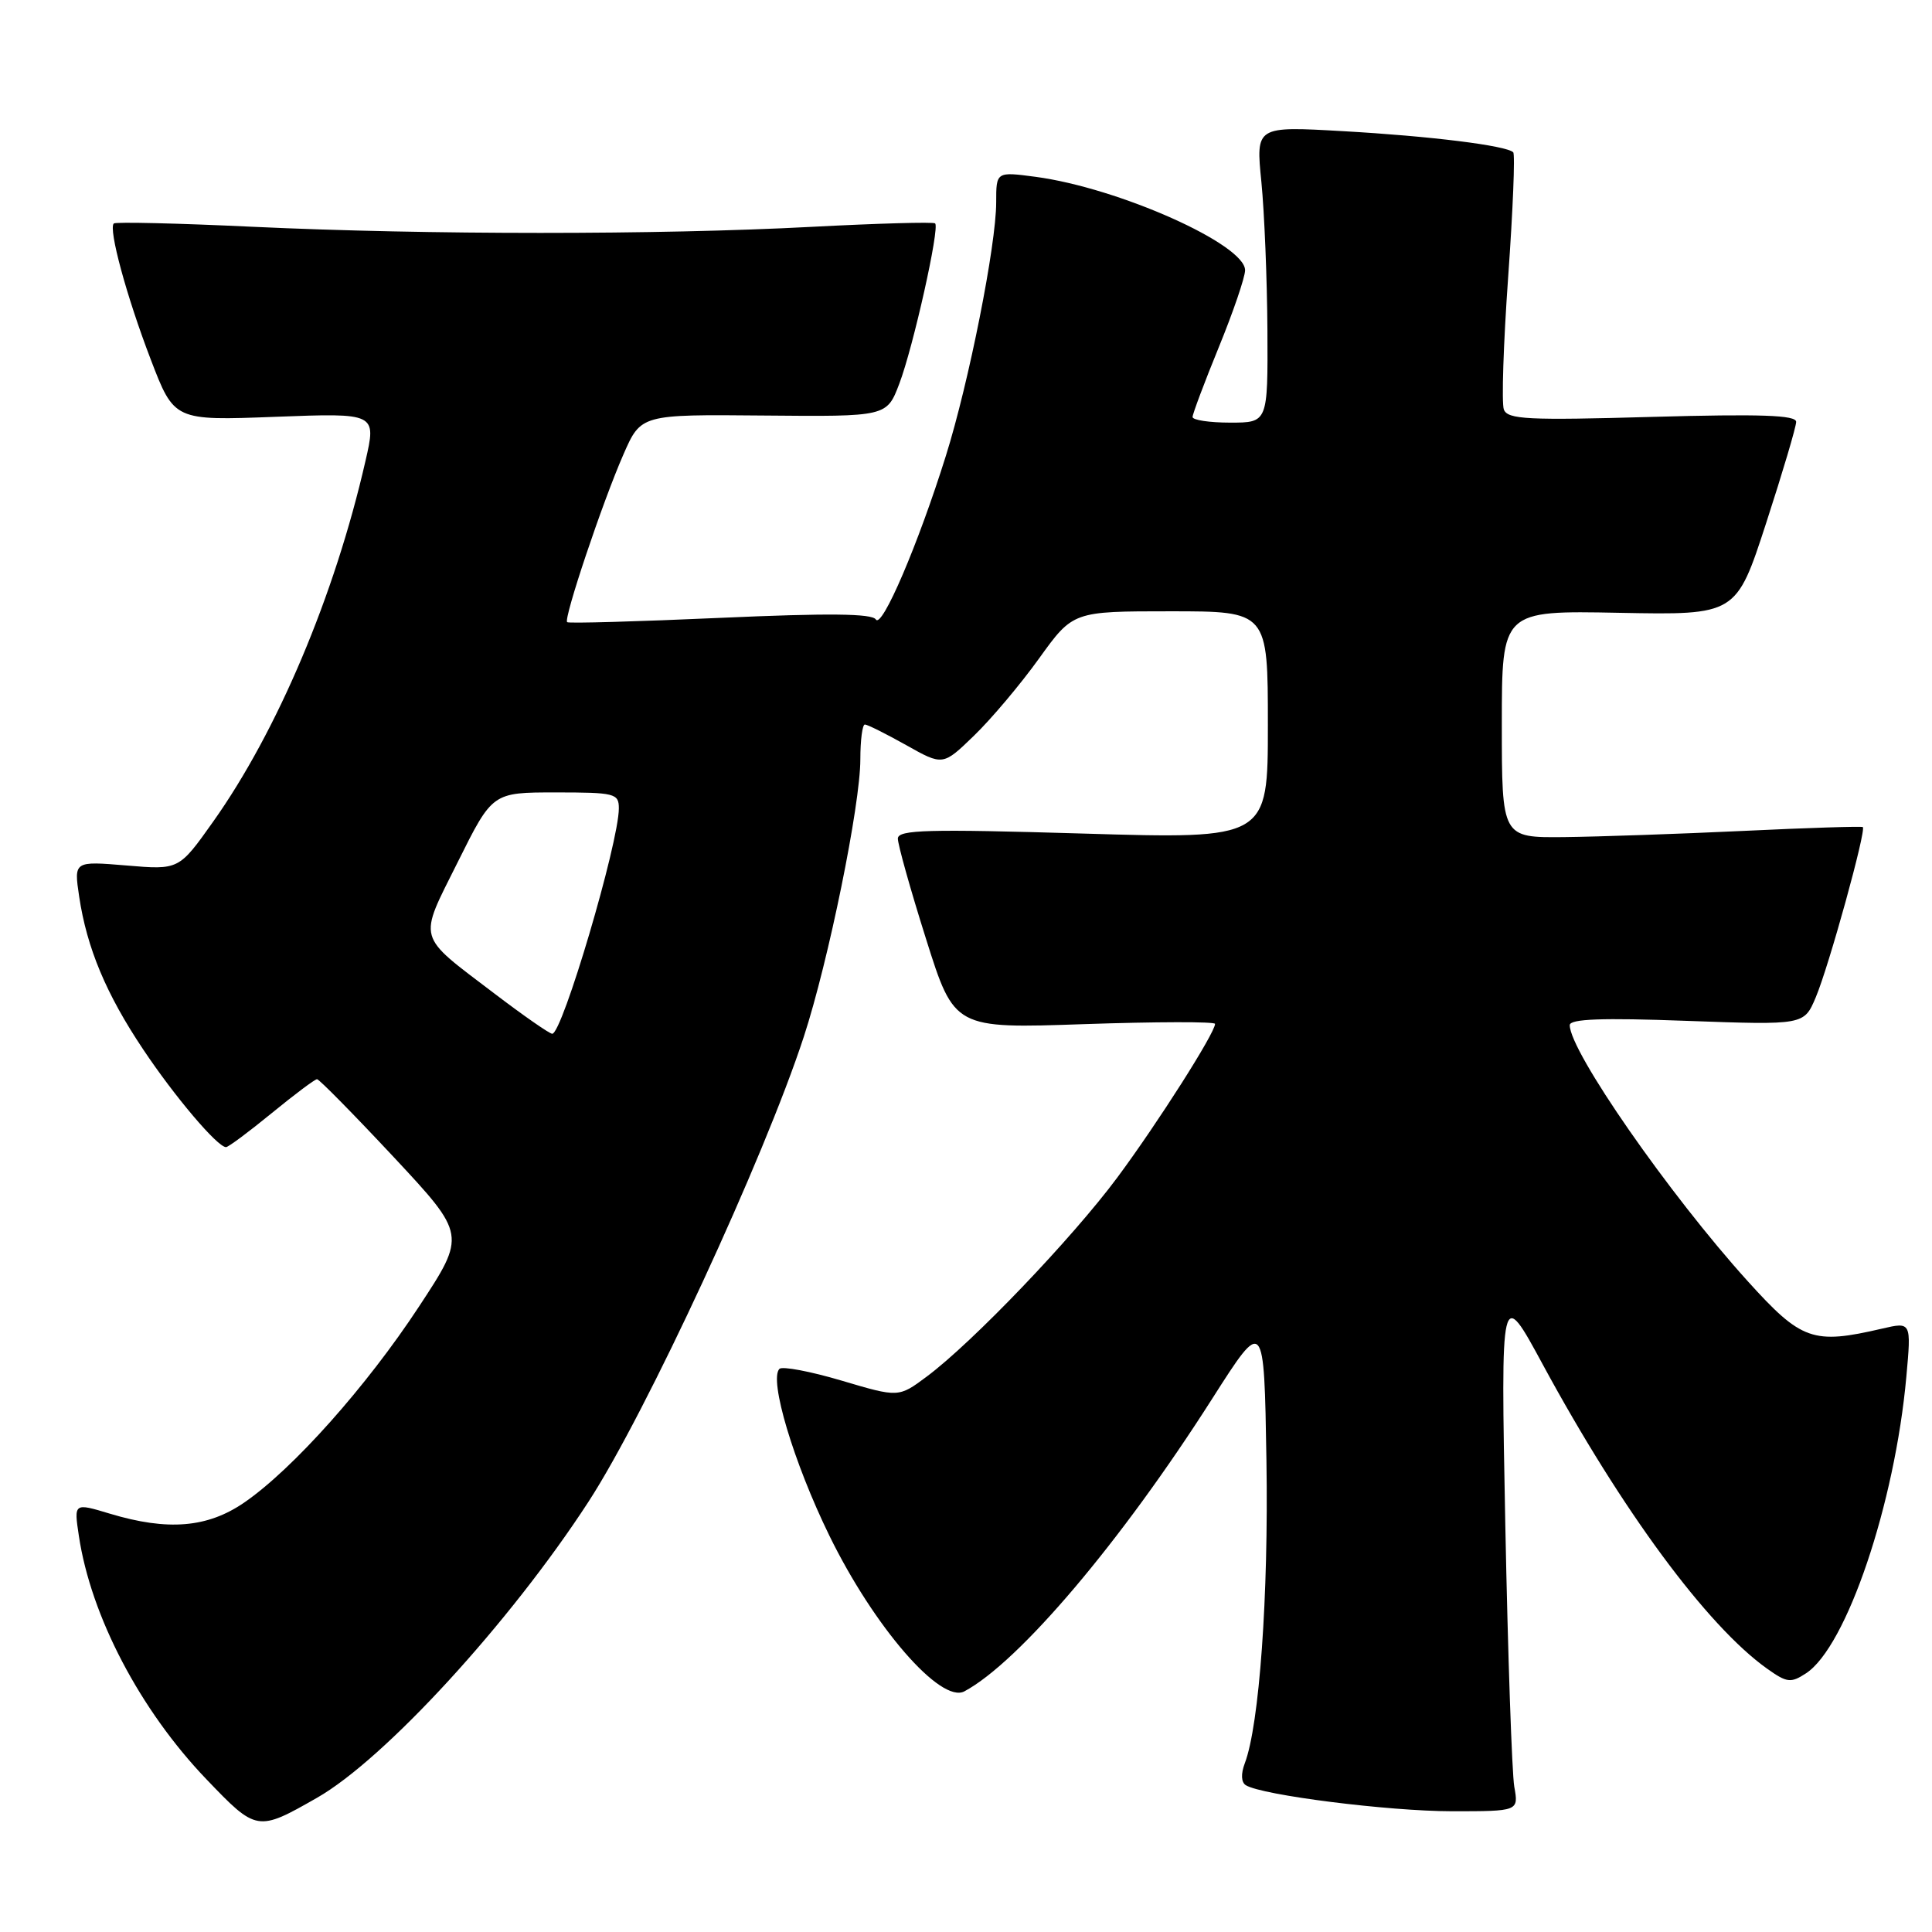 <?xml version="1.0" encoding="UTF-8" standalone="no"?>
<!DOCTYPE svg PUBLIC "-//W3C//DTD SVG 1.1//EN" "http://www.w3.org/Graphics/SVG/1.1/DTD/svg11.dtd" >
<svg xmlns="http://www.w3.org/2000/svg" xmlns:xlink="http://www.w3.org/1999/xlink" version="1.1" viewBox="0 0 256 256">
 <g >
 <path fill="currentColor"
d=" M 42.00 238.22 C 50.96 233.11 67.57 215.00 77.97 199.00 C 85.60 187.27 101.25 153.47 106.51 137.37 C 109.78 127.37 114.00 106.66 114.00 100.62 C 114.00 98.08 114.27 96.00 114.60 96.00 C 114.93 96.00 117.39 97.23 120.07 98.73 C 124.94 101.47 124.94 101.47 129.06 97.48 C 131.33 95.29 135.21 90.69 137.68 87.25 C 142.18 81.00 142.18 81.00 155.09 81.00 C 168.00 81.00 168.00 81.00 168.00 96.09 C 168.00 111.18 168.00 111.18 143.50 110.45 C 122.91 109.84 119.00 109.94 118.97 111.11 C 118.96 111.87 120.63 117.85 122.70 124.40 C 126.45 136.30 126.45 136.30 143.72 135.70 C 153.23 135.38 161.00 135.36 161.00 135.67 C 161.00 136.87 153.39 148.83 148.07 156.00 C 142.10 164.05 128.85 177.90 122.79 182.41 C 119.07 185.18 119.07 185.18 111.52 182.94 C 107.37 181.71 103.66 181.01 103.28 181.38 C 101.87 182.80 105.15 193.77 109.89 203.47 C 115.82 215.60 124.66 225.79 127.79 224.11 C 135.04 220.23 148.57 204.26 160.62 185.34 C 167.50 174.55 167.50 174.55 167.81 193.53 C 168.10 211.44 166.87 228.57 164.94 233.65 C 164.41 235.05 164.46 236.17 165.08 236.55 C 167.23 237.88 183.96 239.99 192.36 240.00 C 201.23 240.00 201.23 240.00 200.65 236.75 C 200.34 234.96 199.80 219.32 199.46 202.00 C 198.85 170.50 198.85 170.50 204.44 180.83 C 214.91 200.15 226.18 215.43 234.14 221.10 C 236.78 222.98 237.29 223.04 239.31 221.72 C 244.67 218.21 251.08 199.27 252.60 182.43 C 253.26 175.15 253.26 175.15 249.38 176.05 C 240.22 178.18 238.71 177.65 231.57 169.75 C 221.16 158.24 208.00 139.30 208.00 135.84 C 208.00 135.01 212.26 134.85 223.52 135.27 C 239.04 135.83 239.04 135.83 240.59 132.17 C 242.33 128.06 247.33 109.95 246.83 109.59 C 246.65 109.47 239.53 109.69 231.00 110.10 C 222.47 110.50 211.79 110.87 207.25 110.92 C 199.00 111.00 199.00 111.00 199.00 95.95 C 199.00 80.90 199.00 80.90 214.53 81.20 C 230.06 81.50 230.06 81.50 234.03 69.29 C 236.21 62.58 238.00 56.55 238.00 55.90 C 238.00 55.00 233.31 54.84 218.93 55.24 C 202.46 55.71 199.78 55.58 199.27 54.27 C 198.95 53.43 199.21 45.53 199.84 36.70 C 200.47 27.87 200.77 20.44 200.51 20.18 C 199.62 19.29 189.50 18.03 177.95 17.38 C 166.40 16.72 166.40 16.72 167.14 24.11 C 167.54 28.18 167.90 37.01 167.94 43.75 C 168.00 56.00 168.00 56.00 163.00 56.00 C 160.25 56.00 158.01 55.66 158.02 55.25 C 158.03 54.84 159.59 50.67 161.50 46.00 C 163.41 41.33 164.97 36.75 164.98 35.82 C 165.02 32.39 148.23 24.90 137.22 23.43 C 132.00 22.74 132.00 22.74 132.00 26.82 C 132.00 32.45 128.39 50.66 125.33 60.41 C 121.68 72.08 116.85 83.37 116.05 82.08 C 115.56 81.29 109.78 81.23 95.43 81.87 C 84.47 82.36 75.34 82.62 75.15 82.44 C 74.65 82.00 79.83 66.54 82.61 60.21 C 84.93 54.91 84.93 54.91 101.21 55.06 C 117.50 55.21 117.50 55.21 119.16 50.85 C 121.01 45.98 124.54 30.19 123.91 29.60 C 123.68 29.39 116.30 29.60 107.50 30.06 C 87.22 31.13 56.66 31.13 33.50 30.05 C 23.60 29.58 15.31 29.39 15.08 29.61 C 14.34 30.31 16.76 39.25 19.97 47.62 C 23.08 55.74 23.08 55.74 36.48 55.23 C 49.89 54.72 49.89 54.72 48.42 61.11 C 44.35 78.92 36.76 96.87 28.24 108.88 C 23.71 115.27 23.71 115.27 16.75 114.68 C 9.79 114.10 9.79 114.10 10.49 118.80 C 11.51 125.62 14.07 131.73 18.97 139.05 C 23.16 145.33 28.82 152.00 29.95 152.00 C 30.26 152.00 32.98 149.97 36.00 147.50 C 39.02 145.03 41.72 143.00 42.01 143.00 C 42.29 143.00 46.86 147.64 52.15 153.30 C 61.77 163.61 61.77 163.61 55.53 173.11 C 48.57 183.71 38.81 194.66 32.37 199.09 C 27.50 202.44 22.24 202.88 14.56 200.57 C 9.79 199.13 9.79 199.13 10.45 203.51 C 12.04 214.14 18.56 226.59 27.35 235.76 C 33.99 242.70 34.12 242.72 42.00 238.22 Z  M 65.50 131.64 C 55.09 123.72 55.39 124.79 60.67 114.20 C 65.25 105.00 65.25 105.00 73.63 105.00 C 81.47 105.00 82.00 105.13 82.00 107.11 C 82.00 111.66 74.50 137.02 73.17 136.98 C 72.80 136.97 69.35 134.57 65.50 131.64 Z "/>
</g>
</svg>